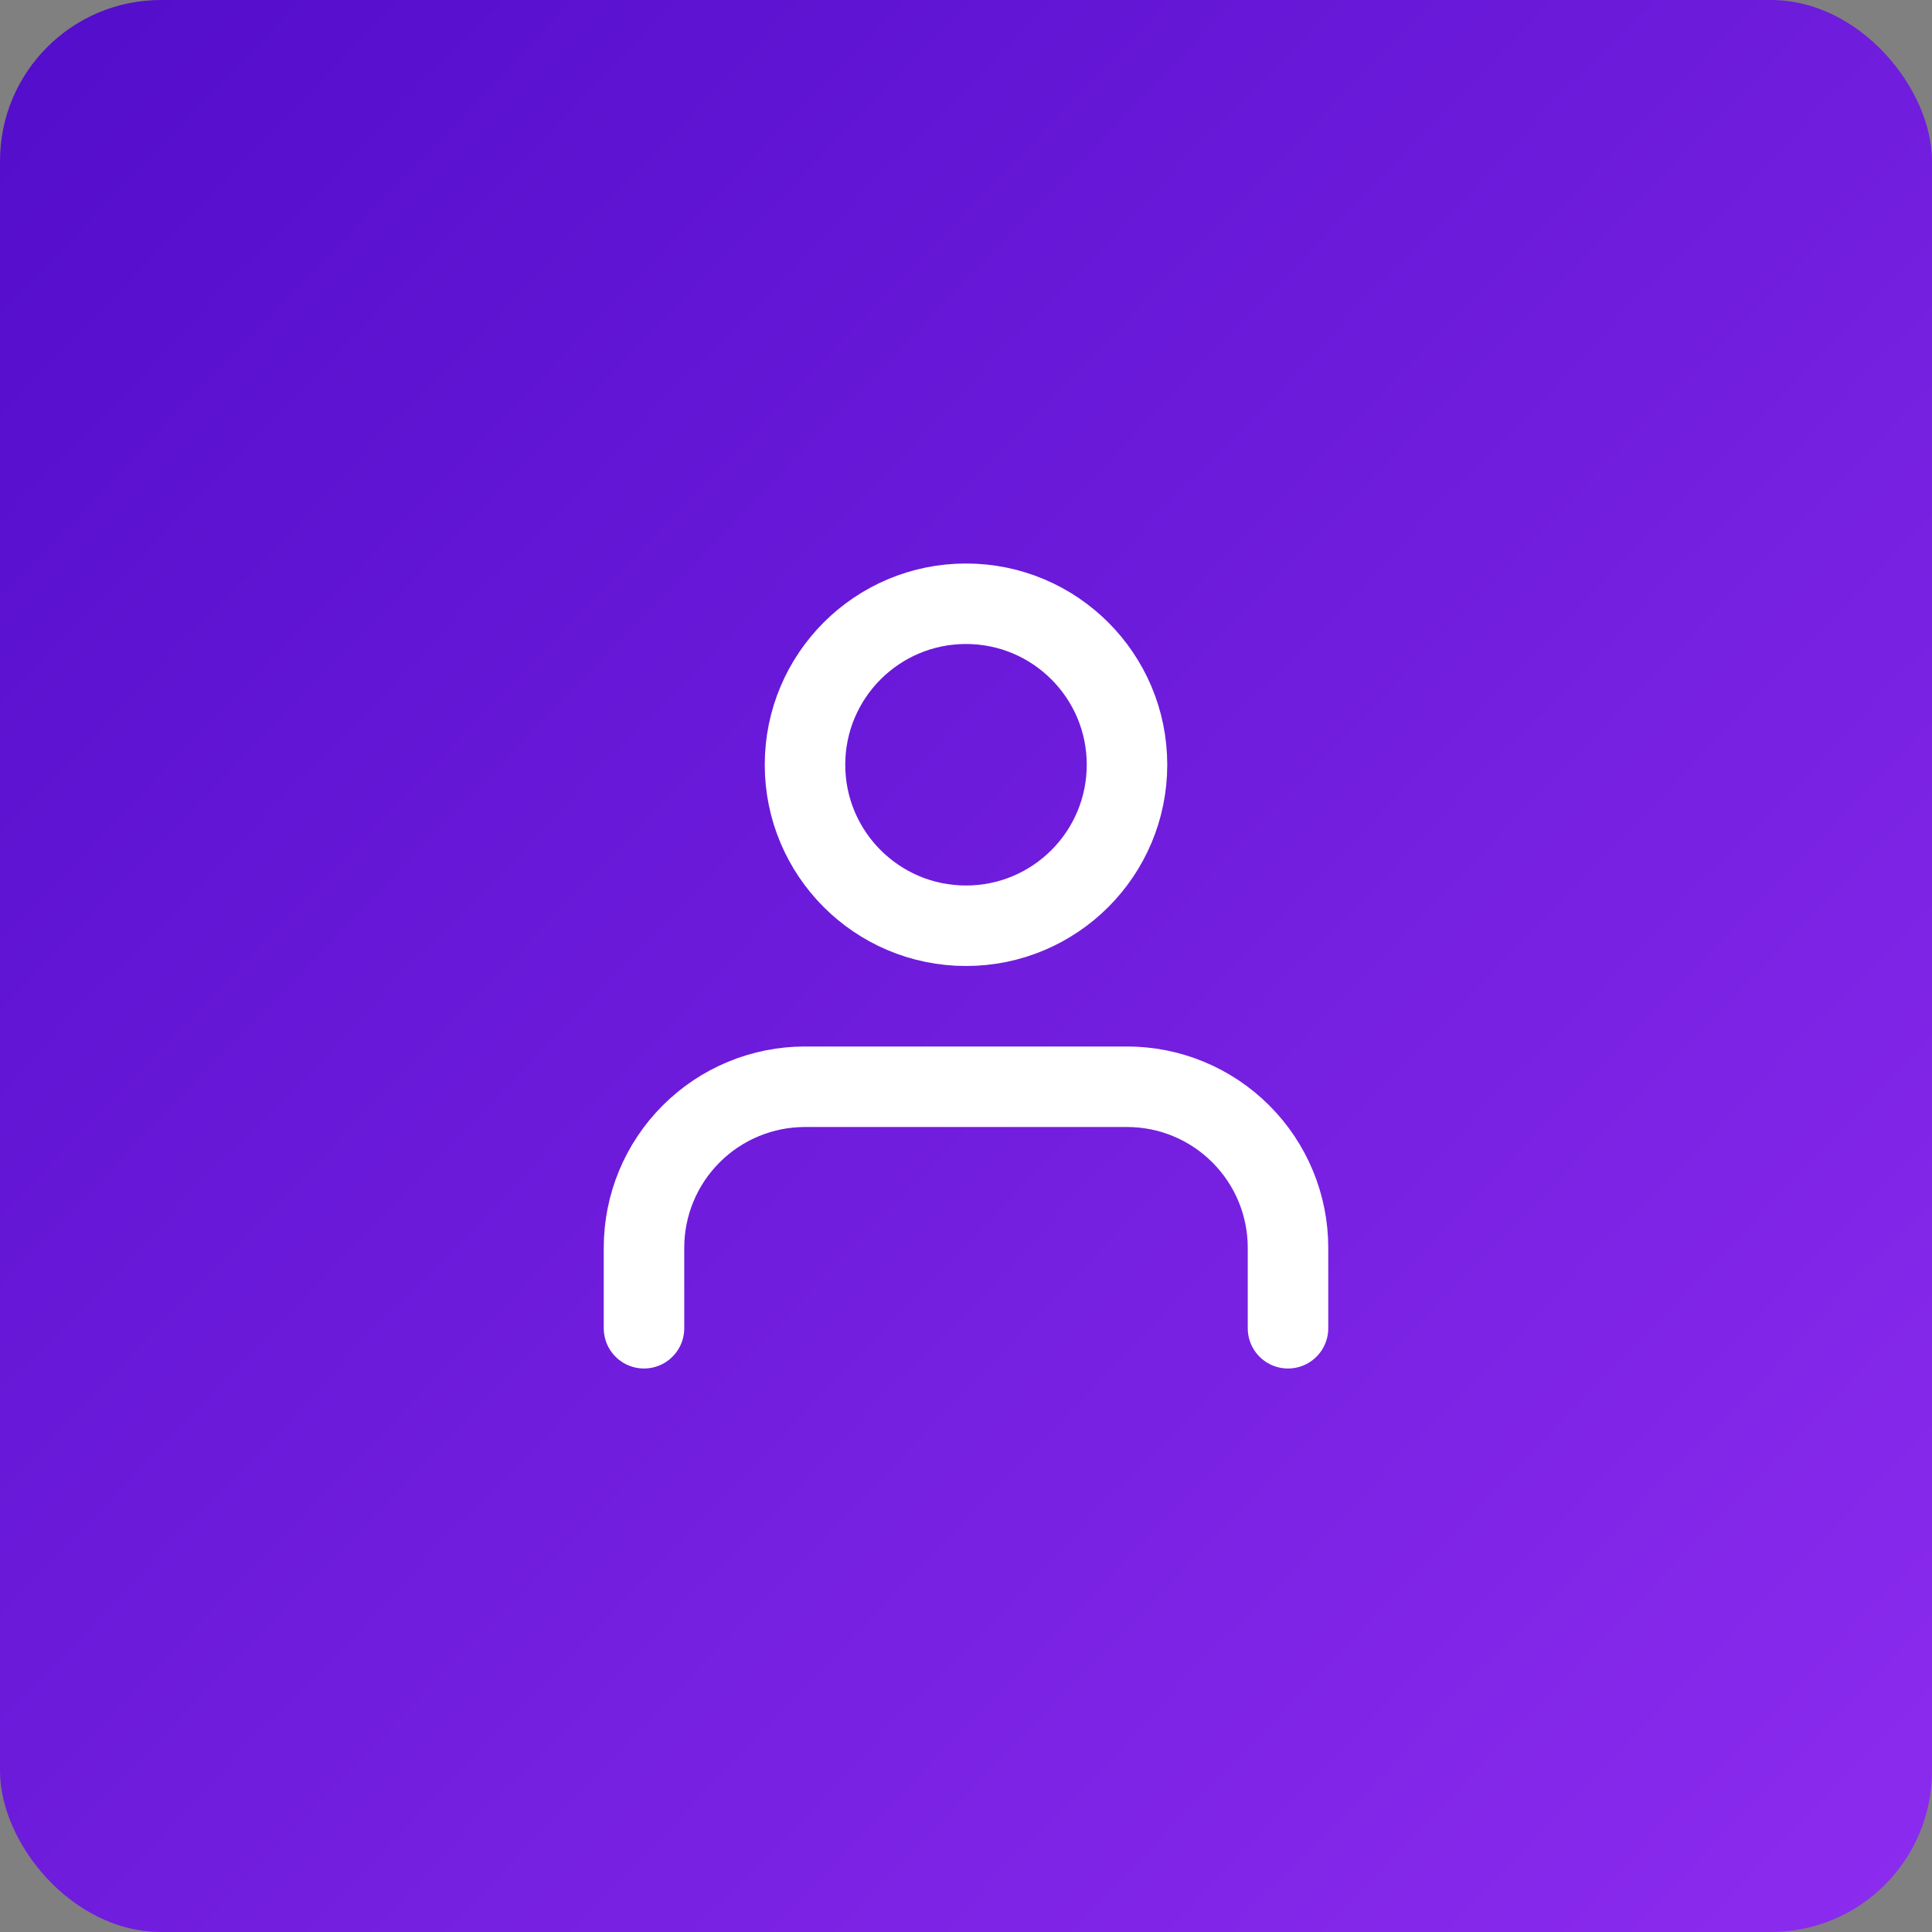 <svg width="48" height="48" viewBox="0 0 48 48" fill="none" xmlns="http://www.w3.org/2000/svg">
<rect x="0" y="0" width="48" height="48" fill="#808080" stroke="none"/>
<rect width="48" height="48" rx="4" fill="url(#paint0_linear_3_3091)"/>
<path d="M32 33V31C32 29.939 31.579 28.922 30.828 28.172C30.078 27.421 29.061 27 28 27H20C18.939 27 17.922 27.421 17.172 28.172C16.421 28.922 16 29.939 16 31V33" stroke="white" stroke-width="2" stroke-linecap="round" stroke-linejoin="round"/>
<path d="M24 23C26.209 23 28 21.209 28 19C28 16.791 26.209 15 24 15C21.791 15 20 16.791 20 19C20 21.209 21.791 23 24 23Z" stroke="white" stroke-width="2" stroke-linecap="round" stroke-linejoin="round"/>
<defs>
<linearGradient id="paint0_linear_3_3091" x1="-4.114" y1="-5.692" x2="54.002" y2="50.173" gradientUnits="userSpaceOnUse">
<stop stop-color="#4D0AC7"/>
<stop offset="1" stop-color="#912EF2"/>
</linearGradient>
</defs>
</svg>
